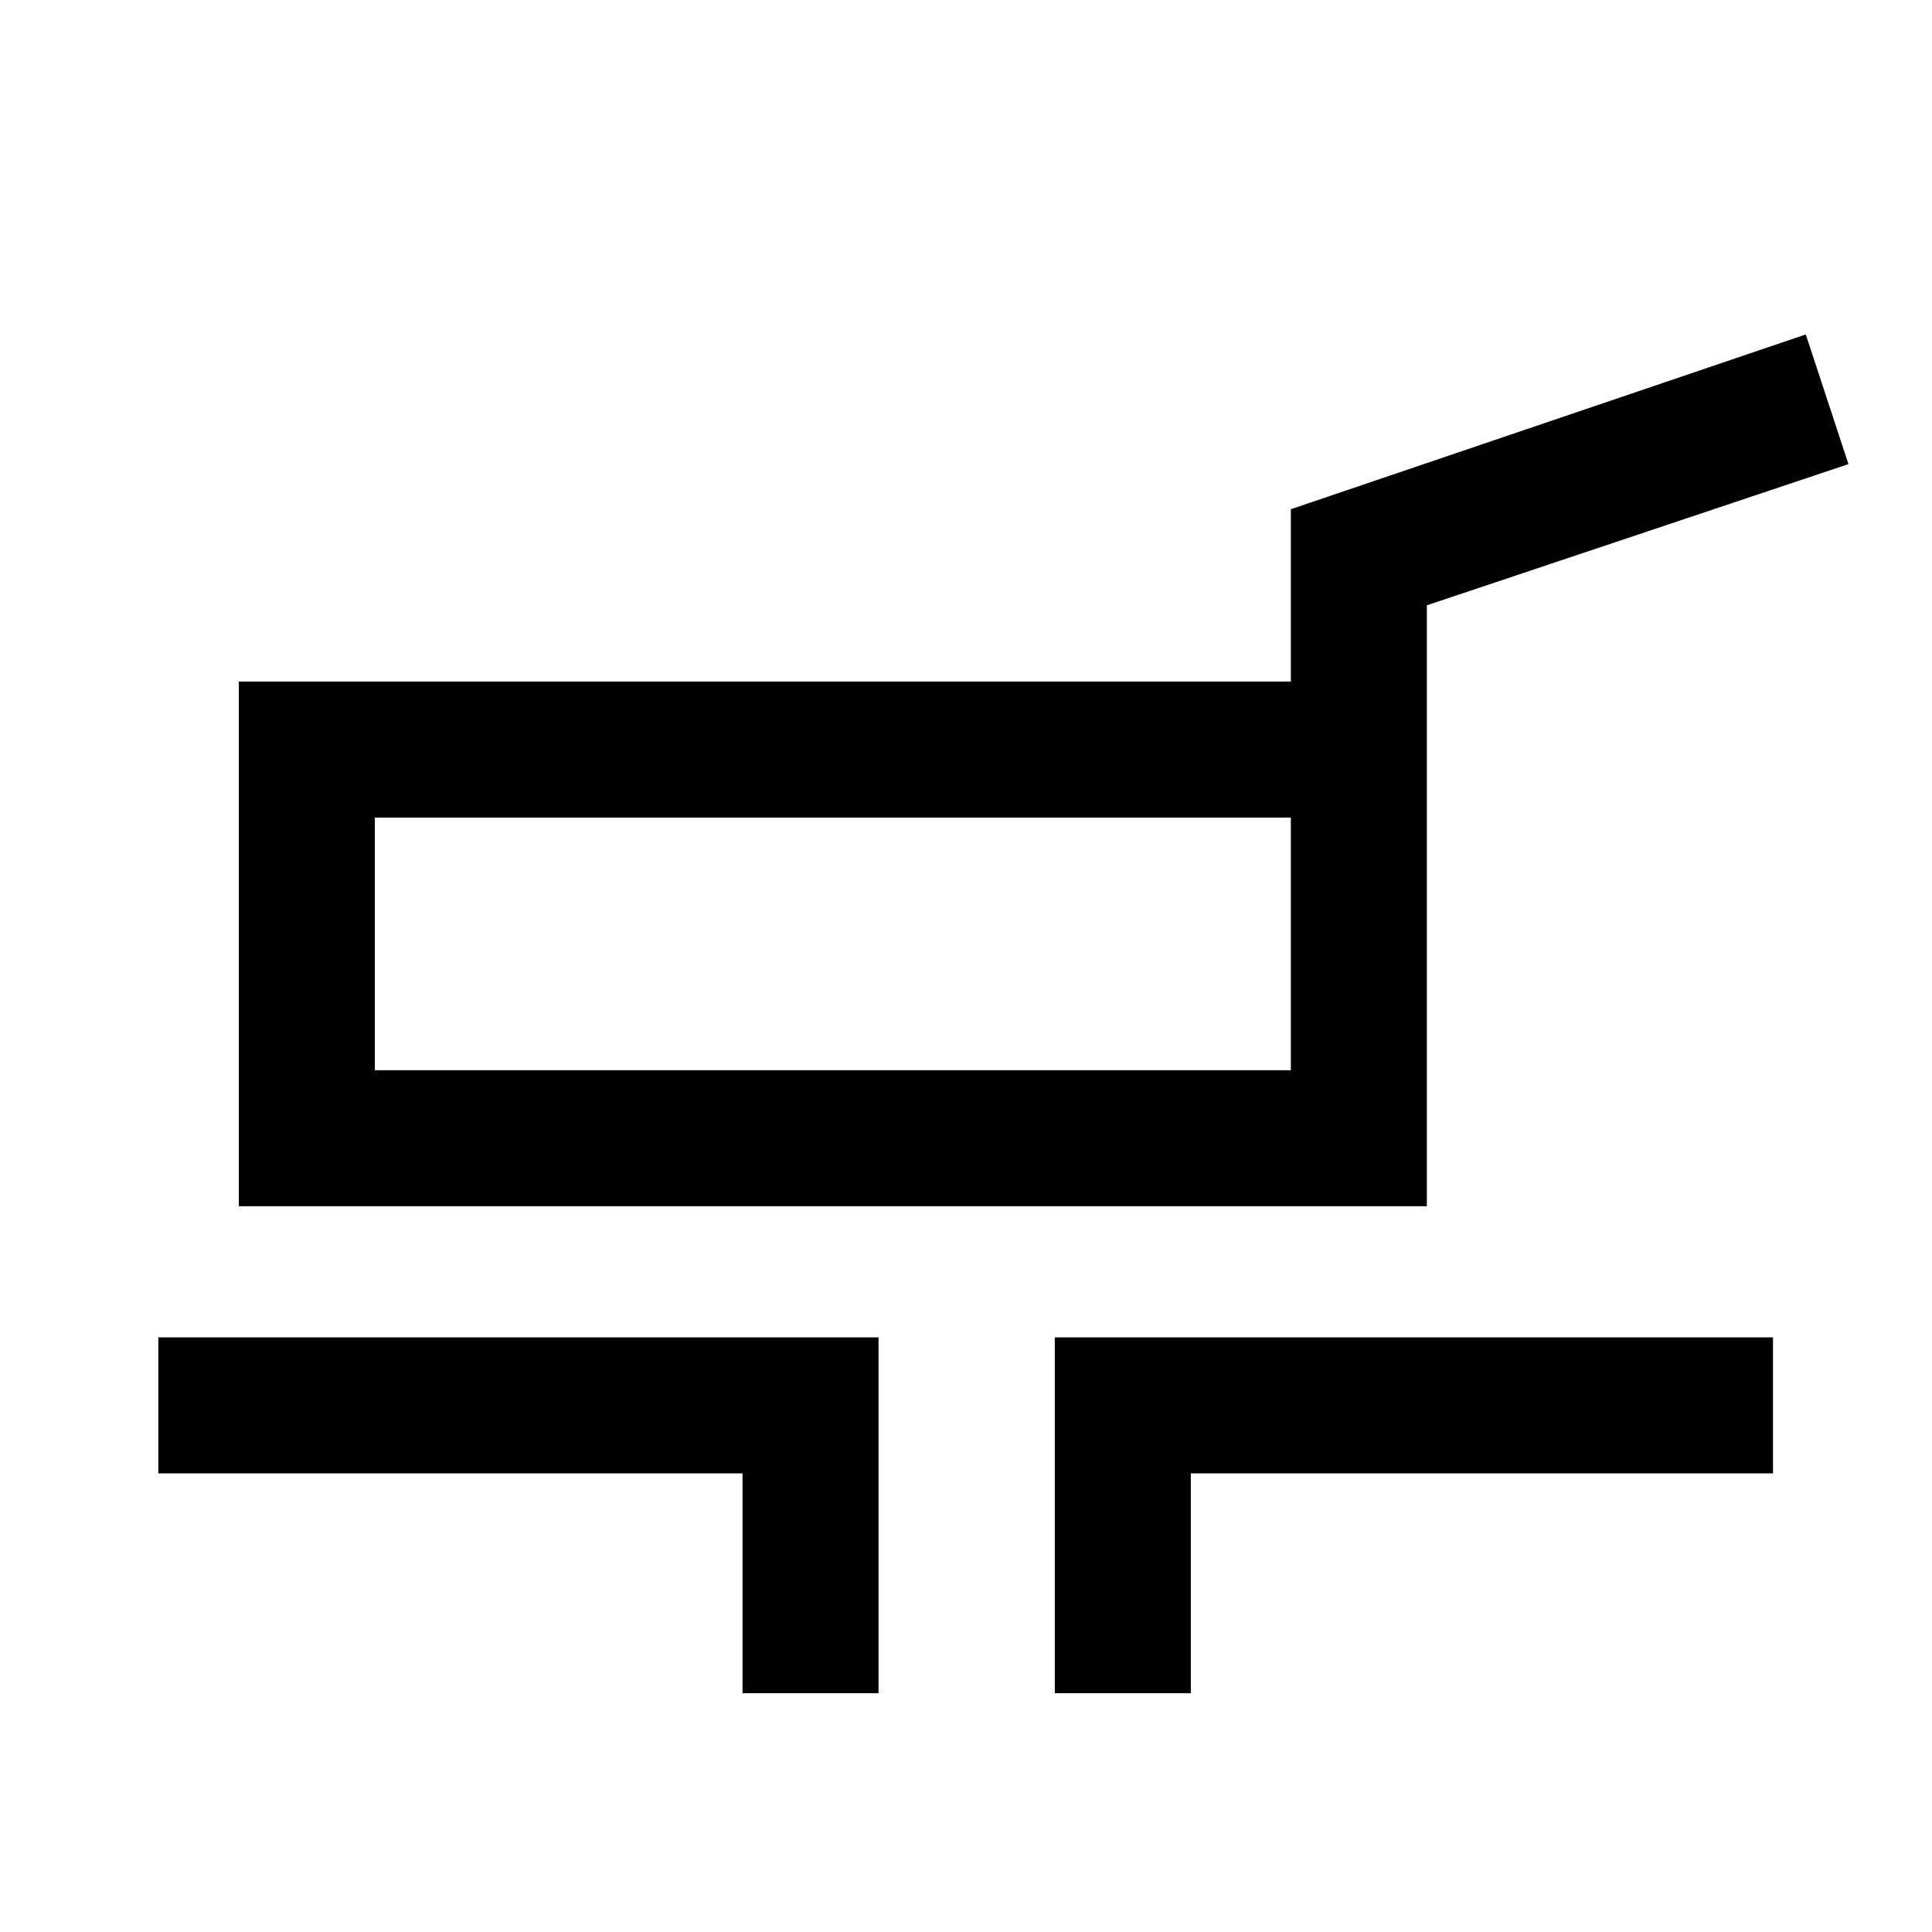 <svg xmlns="http://www.w3.org/2000/svg" height="40" viewBox="0 -960 960 960" width="40"><path d="M118.668-360.617v-260.715H641.41v-85.641l255.871-86.845 21.204 64.434-209.487 70.154v298.613h-590.33Zm67.588-67.588H641.41v-125.539H186.256v125.539Zm182.695 309.537v-109.231H78.668v-67.588H436.54v176.819h-67.588Zm155.177 0v-176.819h356.87v67.588H591.716v109.231h-67.588ZM414.333-491.102Z"/></svg>